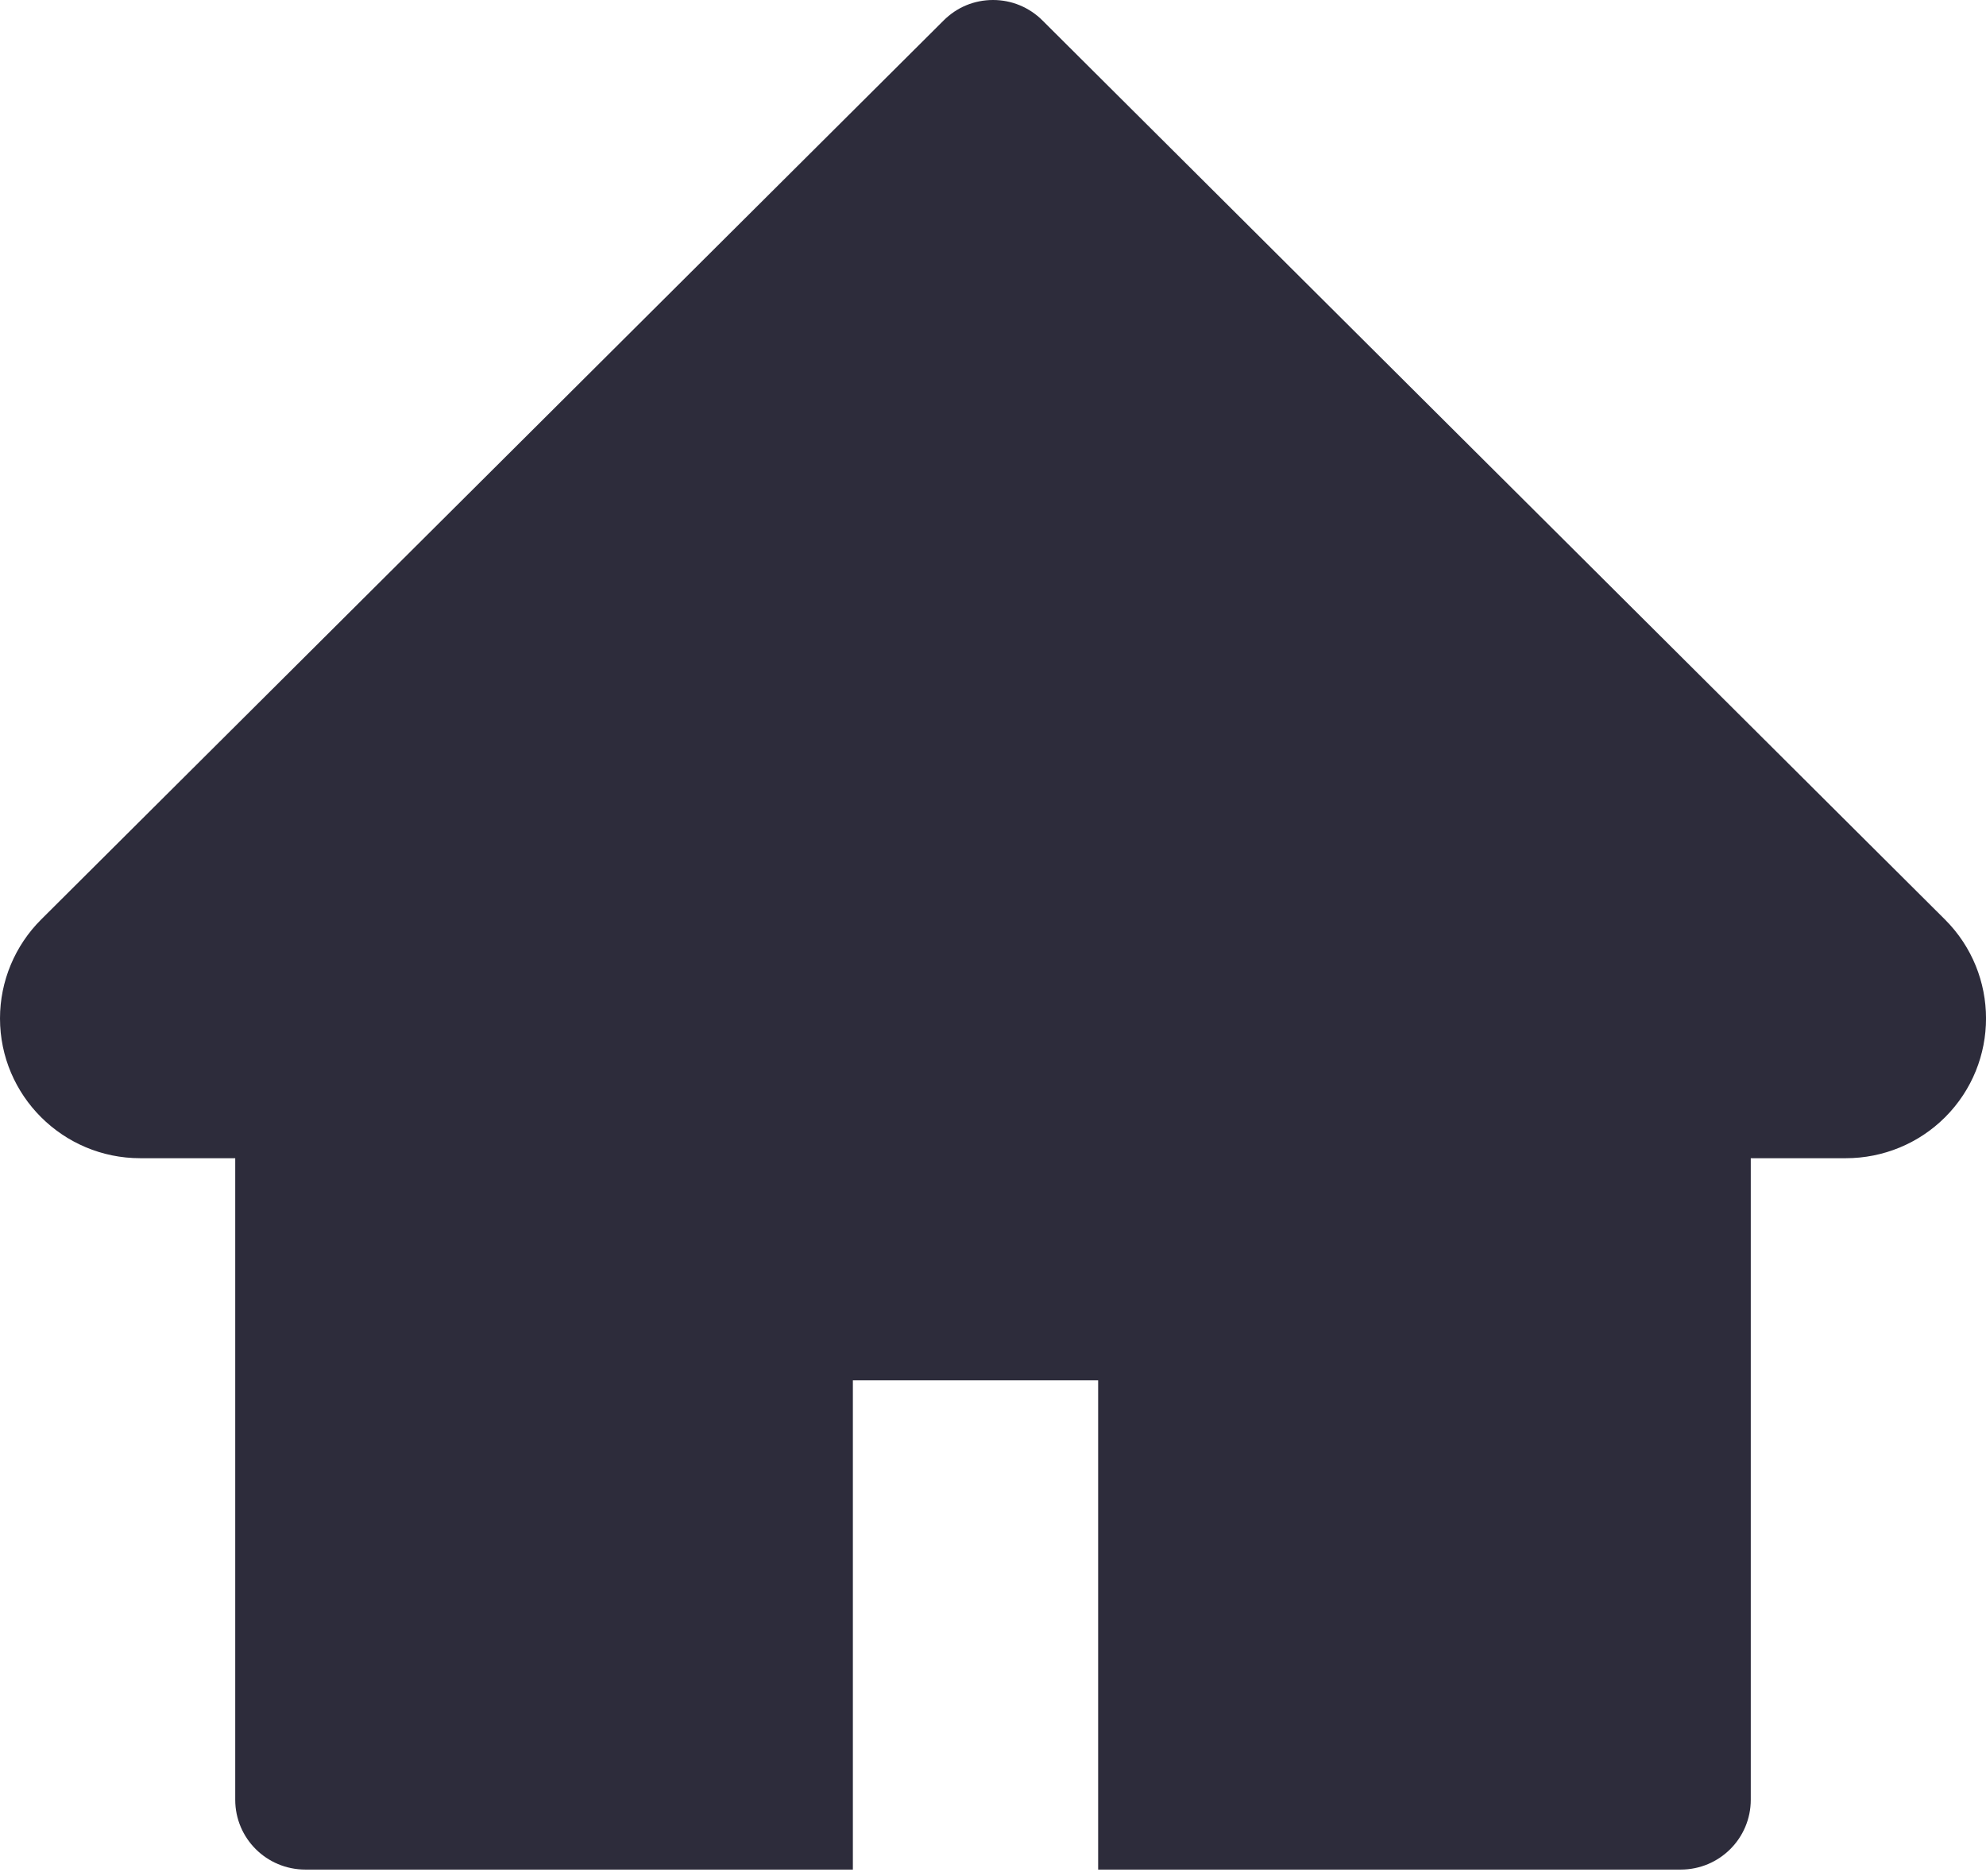 <svg width="18" height="17" viewBox="0 0 18 17" fill="none" xmlns="http://www.w3.org/2000/svg">
<path d="M17.628 8.332L9.449 0.186C9.39 0.127 9.32 0.08 9.243 0.048C9.166 0.016 9.084 0 9 0C8.917 0 8.834 0.016 8.757 0.048C8.68 0.08 8.611 0.127 8.552 0.186L0.373 8.332C0.135 8.569 0 8.892 0 9.228C0 9.927 0.57 10.495 1.271 10.495H2.132V16.308C2.132 16.658 2.416 16.941 2.768 16.941H7.73V12.508H9.953V16.941H15.233C15.584 16.941 15.868 16.658 15.868 16.308V10.495H16.73C17.067 10.495 17.391 10.362 17.63 10.123C18.124 9.628 18.124 8.827 17.628 8.332V8.332Z" fill="#2D2C3B"/>
</svg>
